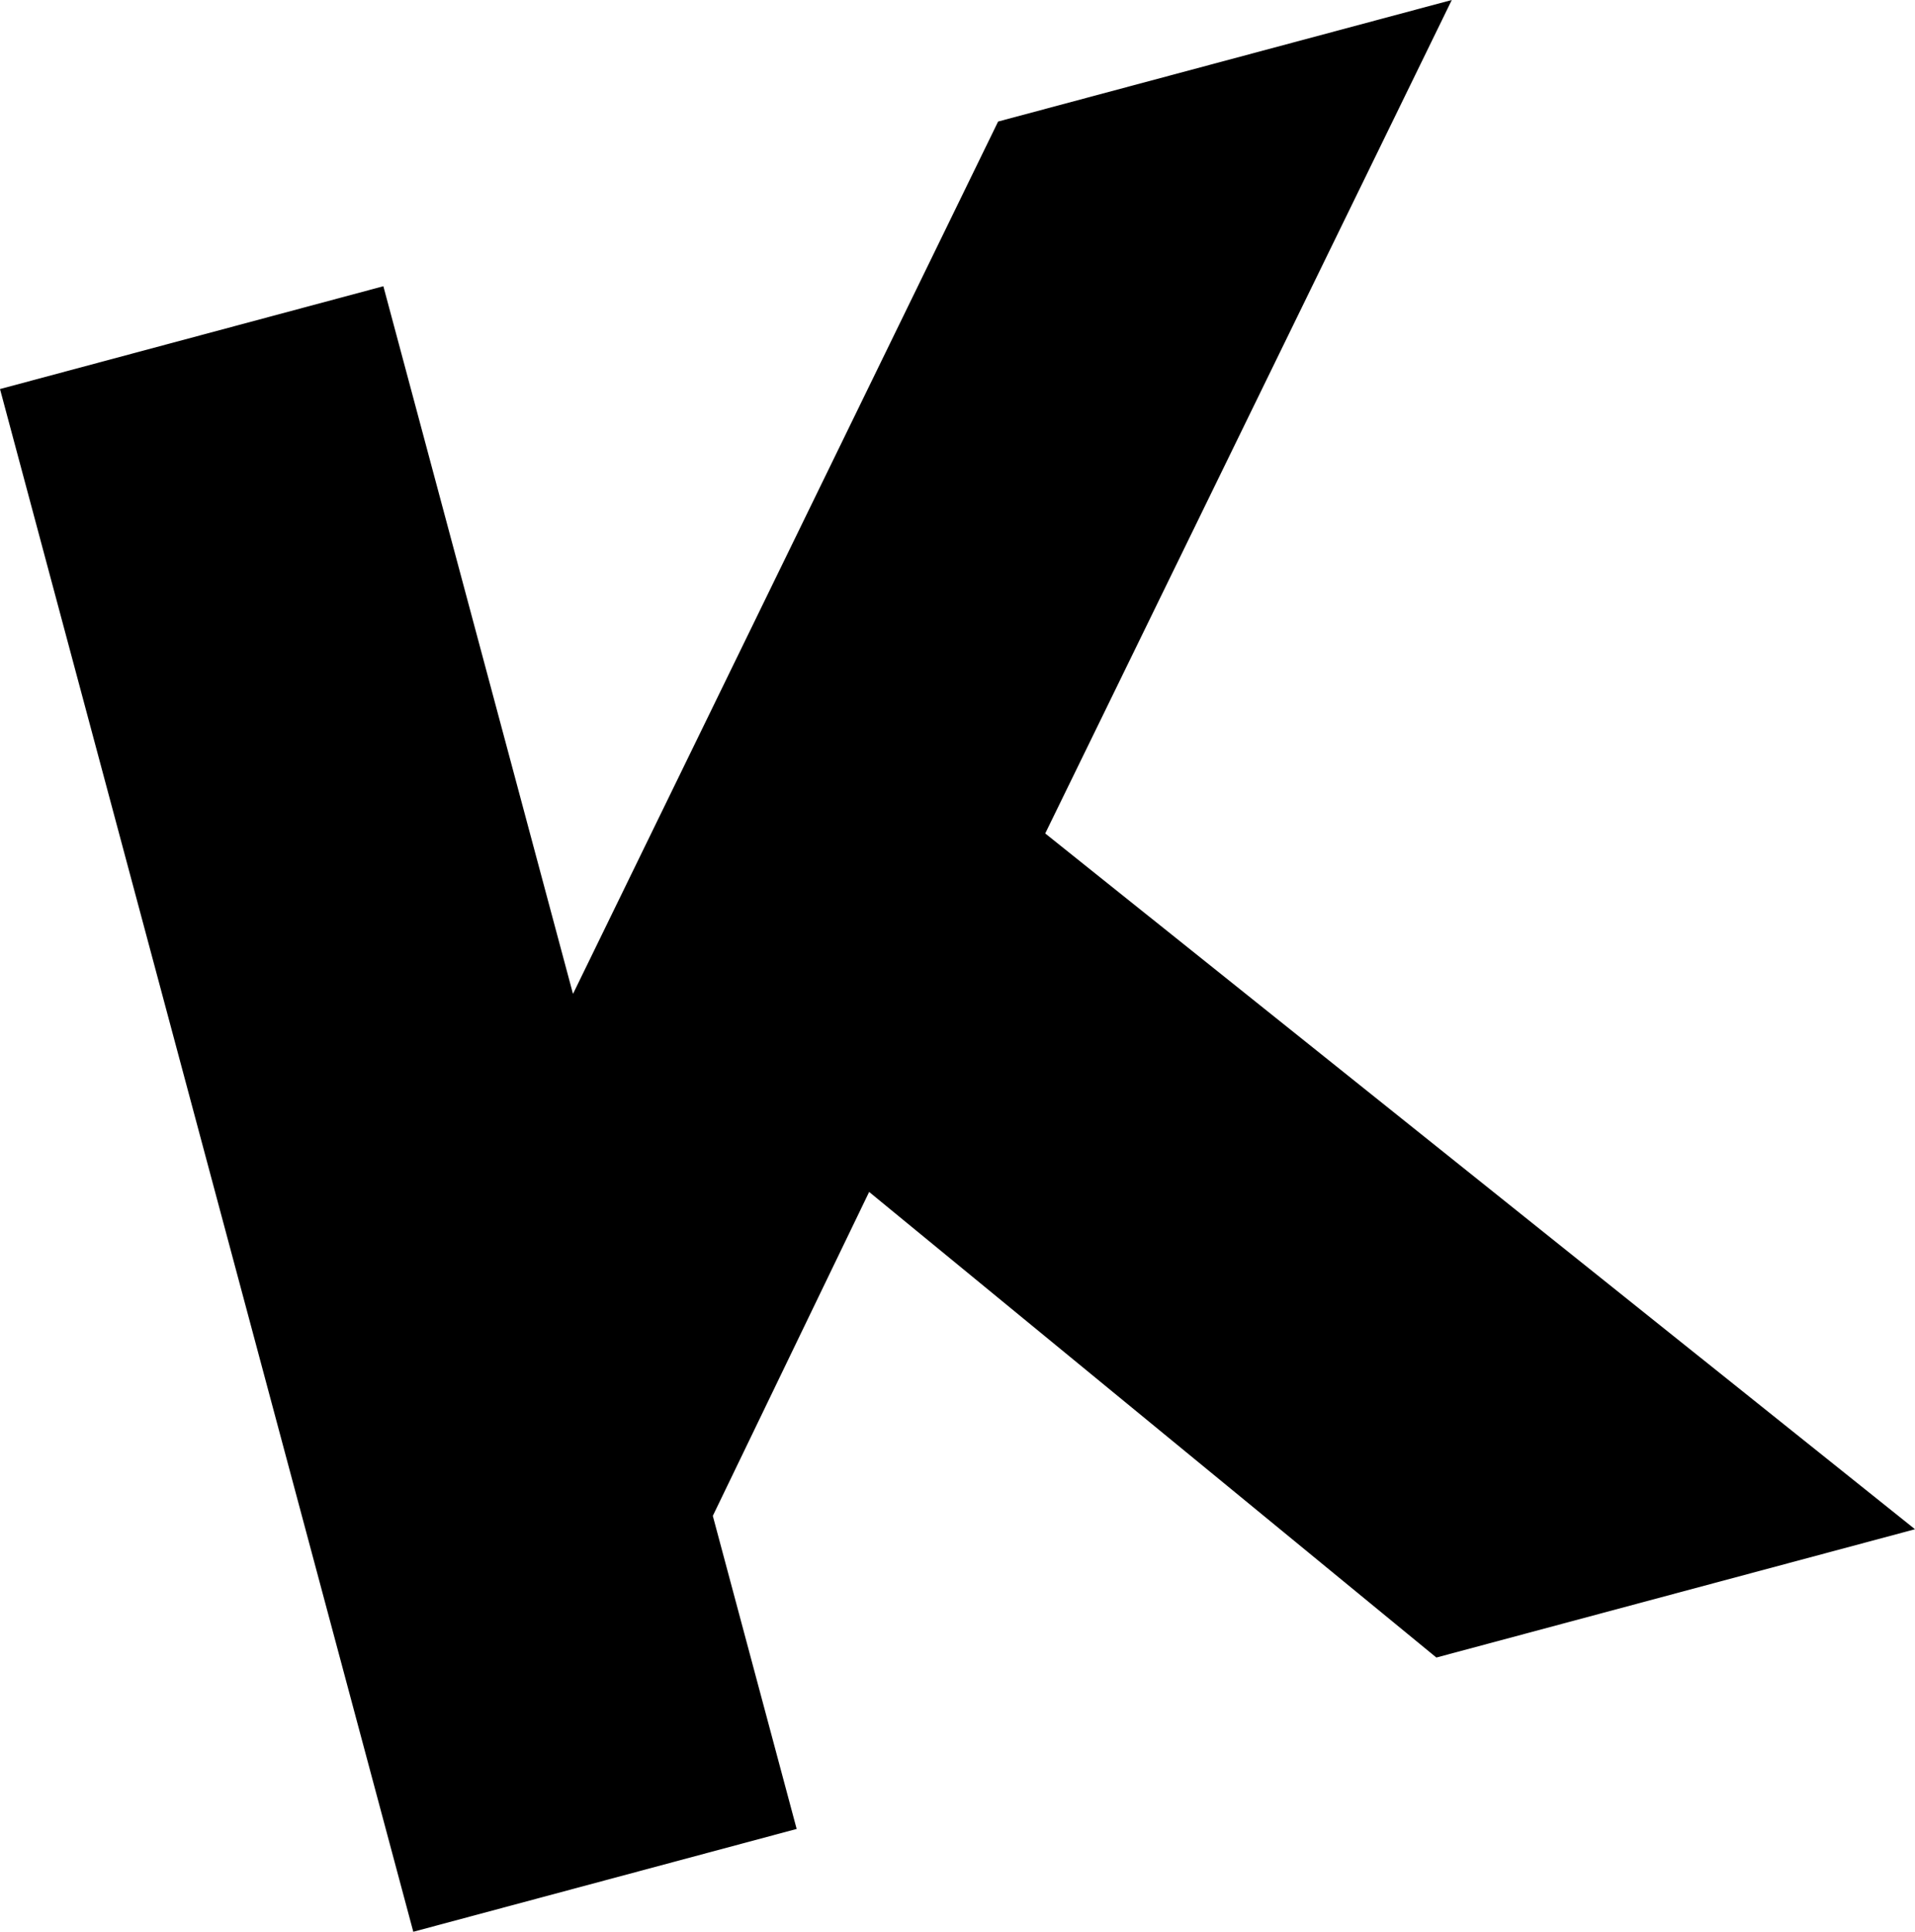 <svg xmlns="http://www.w3.org/2000/svg" viewBox="0 0 335.28 338.17"><title>アセット 8</title><g id="レイヤー_2" data-name="レイヤー 2"><g id="レイヤー_2-2" data-name="レイヤー 2"><path d="M152.17,208.67,124.8,265.38l14.68,54.81-67.12,18L0,68.11l67.12-18L100.32,174,174.75,21.28,254.18,0,183,145.91,335.28,267.72l-83.8,22.46Z"/></g></g></svg>